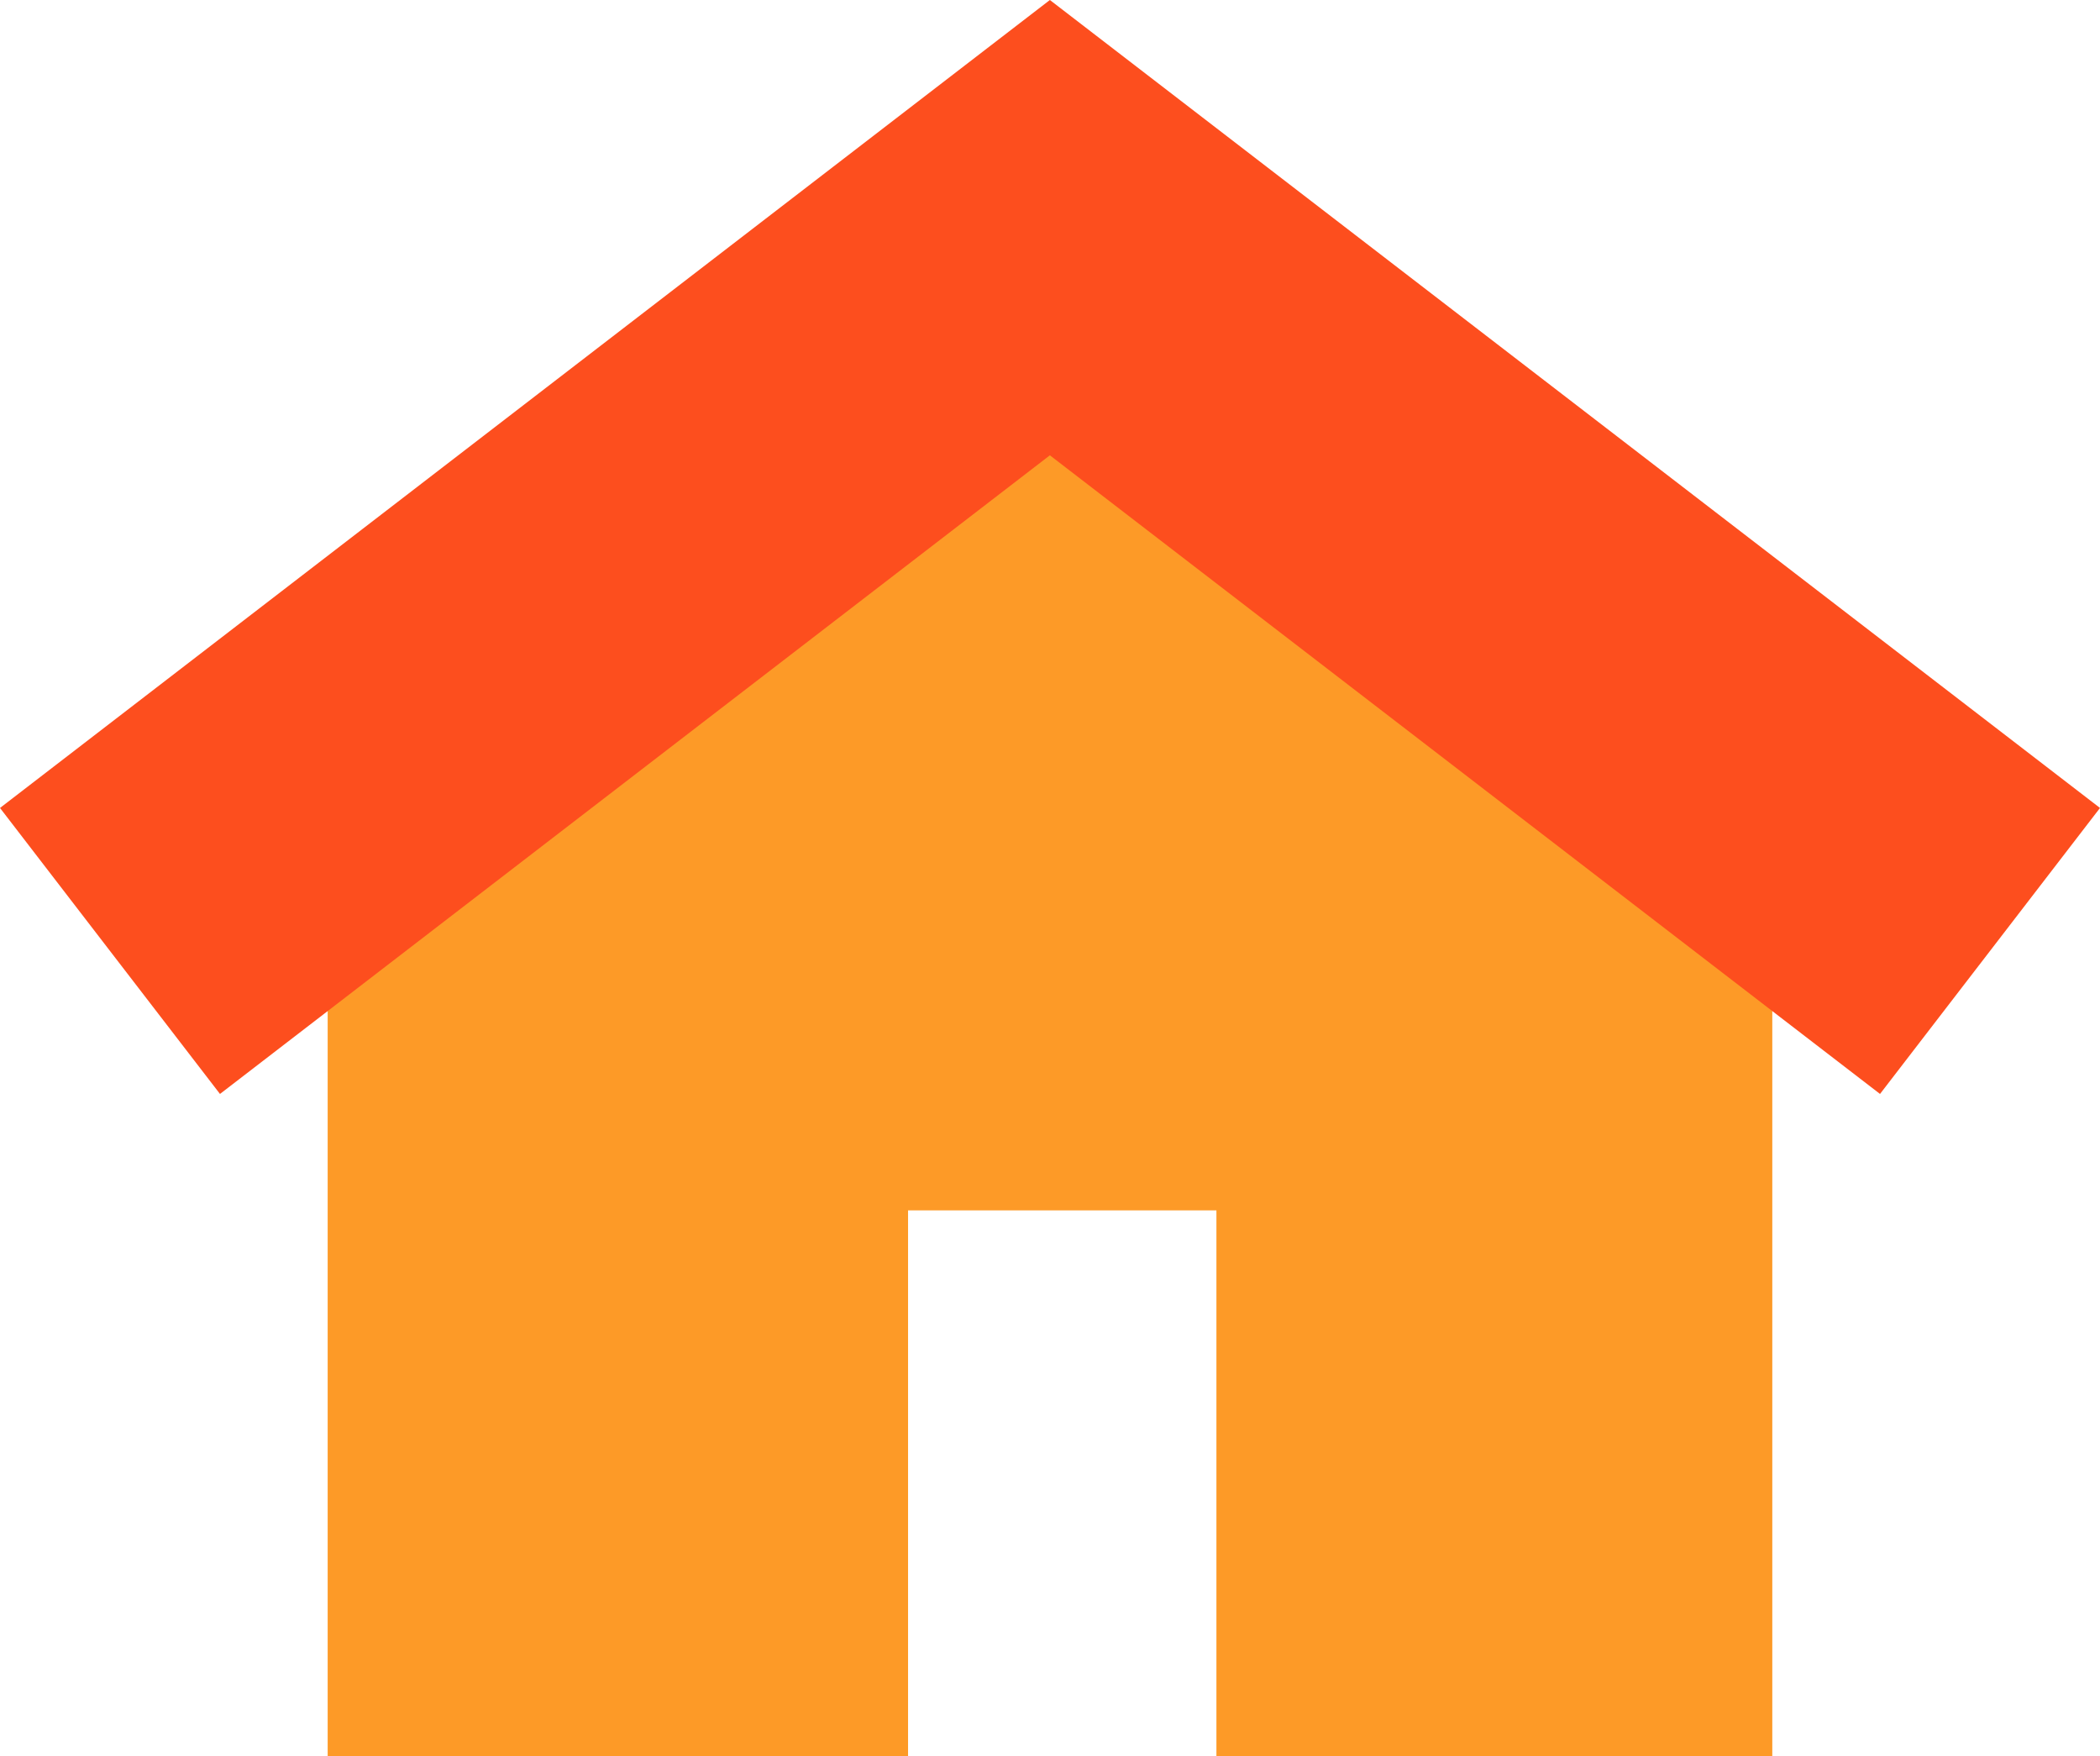 <svg xmlns="http://www.w3.org/2000/svg" width="59.807" height="50" viewBox="0 0 59.807 50">
  <g id="Asset" transform="translate(-1140 -691)">
    <path id="Path_3002" data-name="Path 3002" d="M121.036,130.9v25.638H105.205V141H96.423v15.541H79.894V130.9l20.571-15.823Z" transform="translate(1069.438 584.463)" fill="#fd9a27"/>
    <path id="Path_3003" data-name="Path 3003" d="M29.9,41.979,0,64.984l6.265,8.143L29.9,54.943,53.542,73.127l6.265-8.143Z" transform="translate(1140 649.021)" fill="#fd4e1e"/>
  </g>
</svg>
